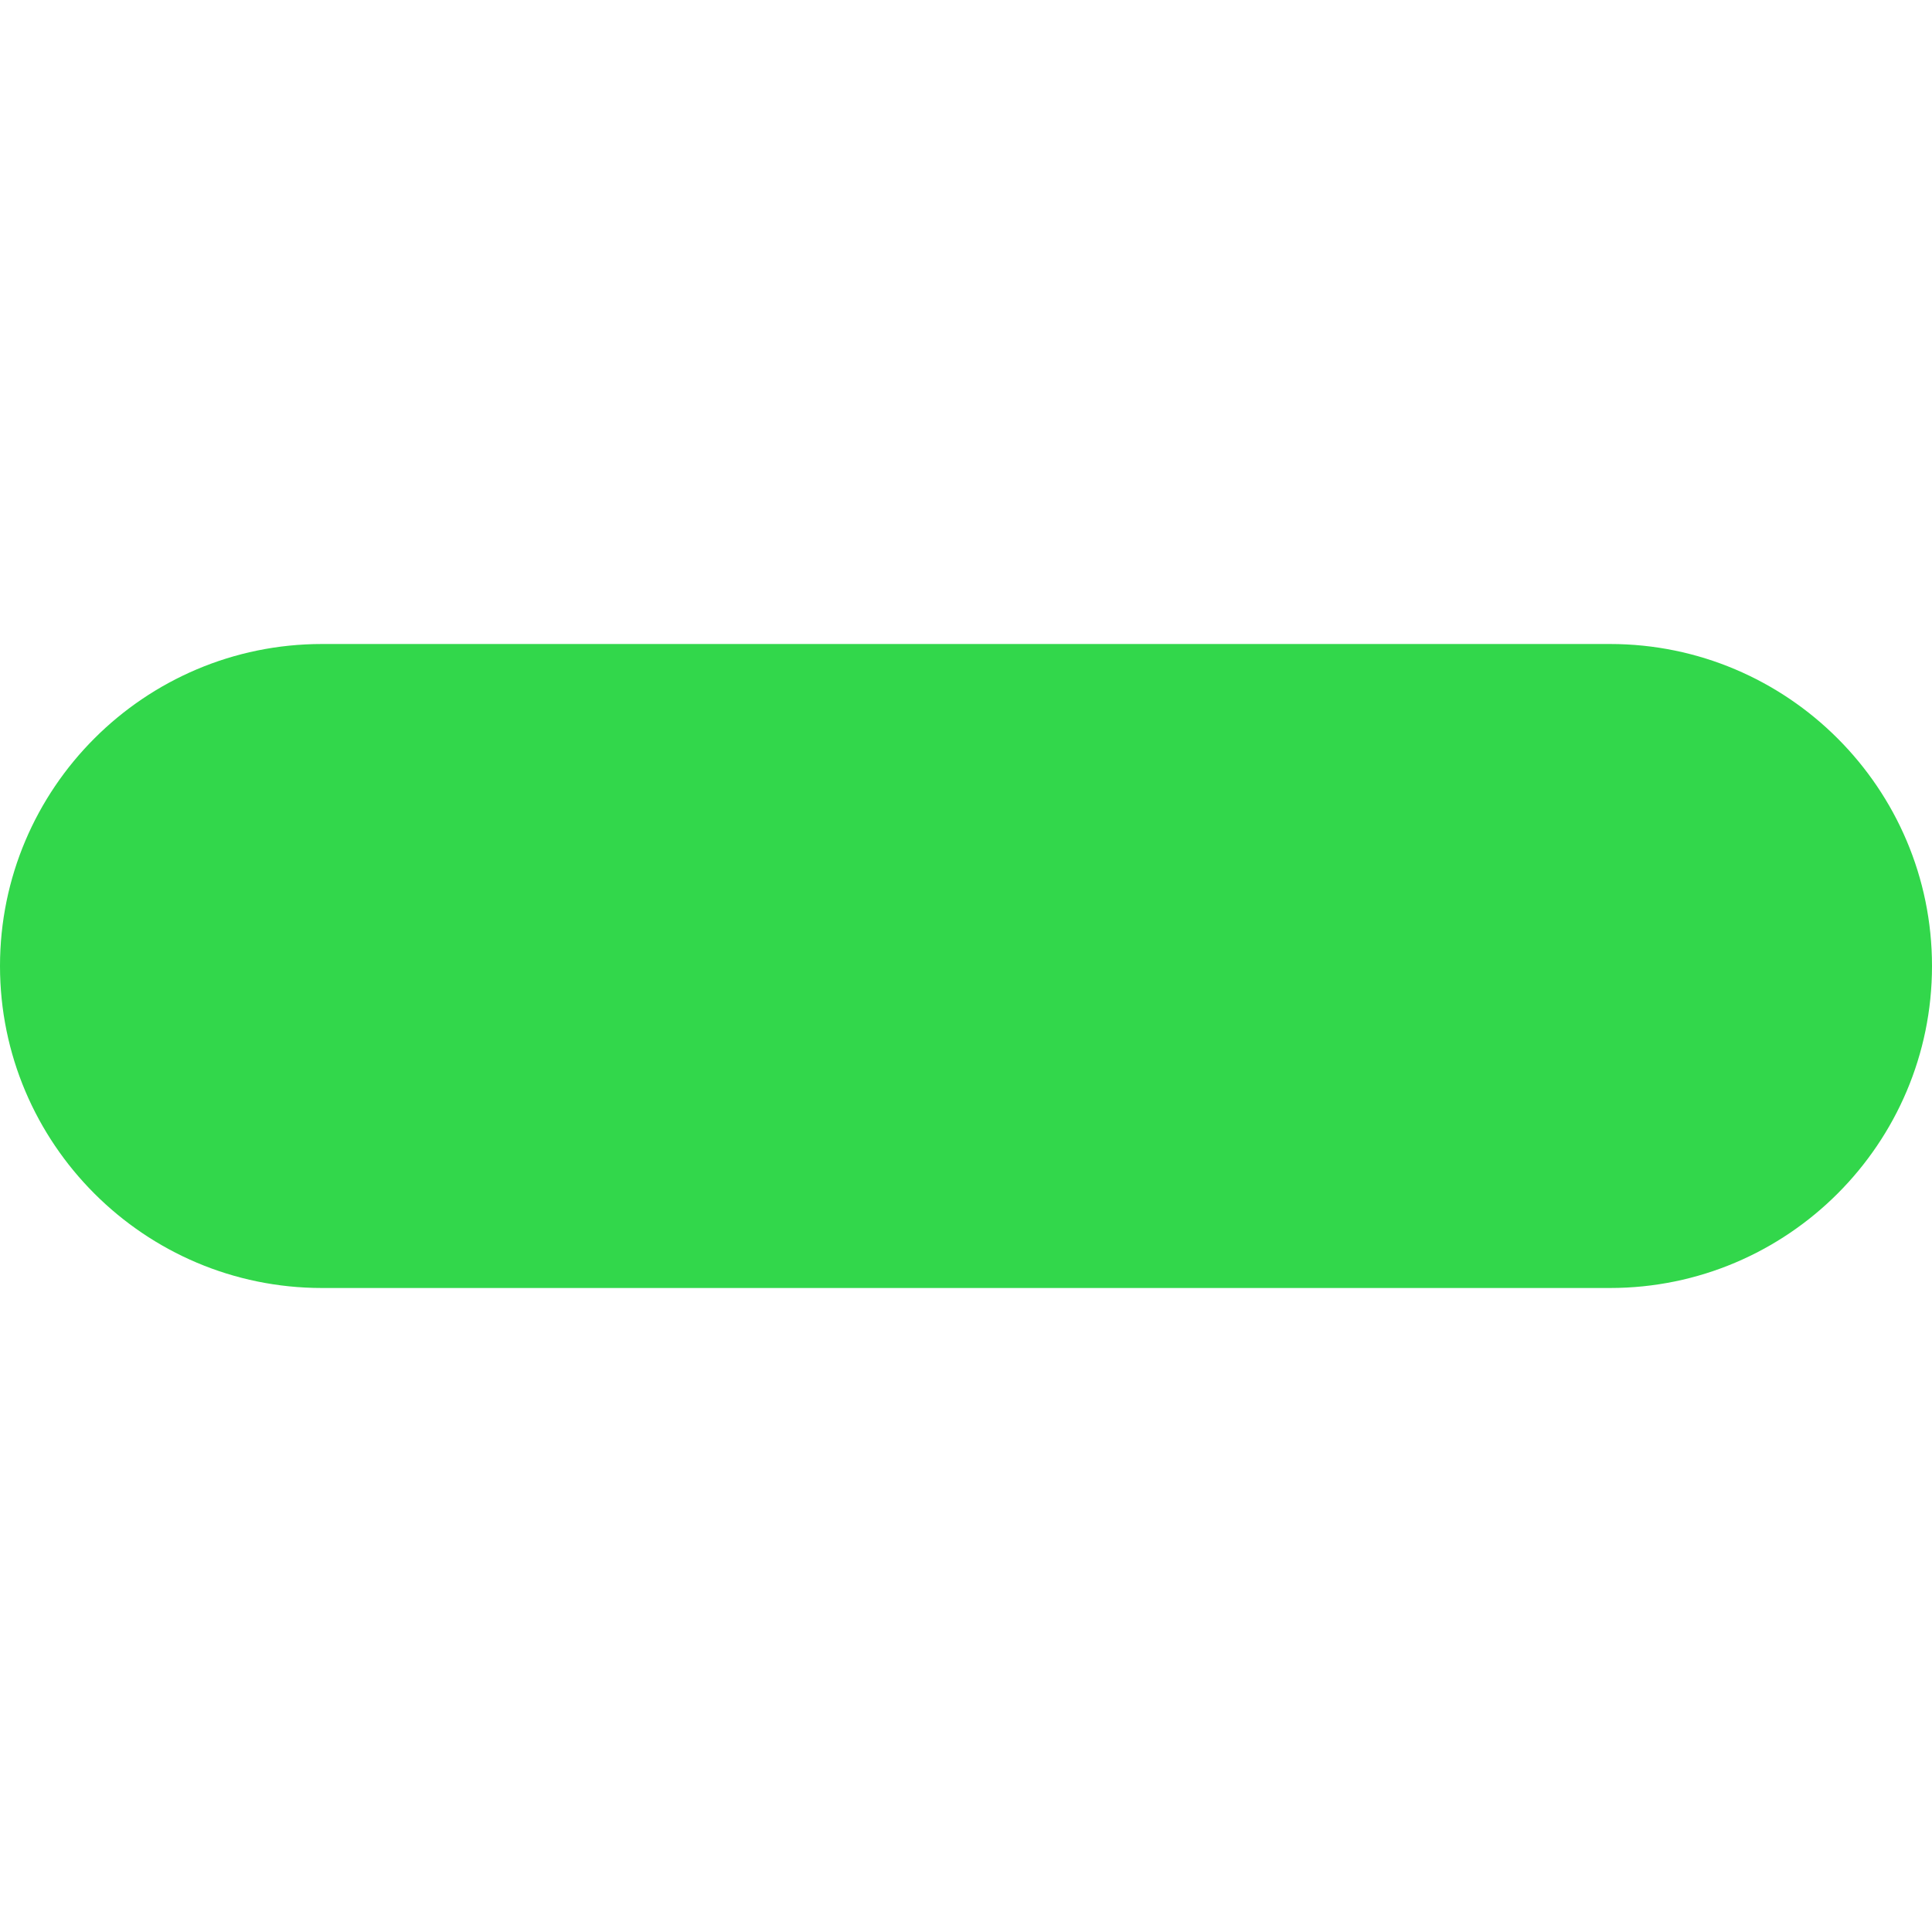 <?xml version="1.0" encoding="iso-8859-1"?>
<!-- Uploaded to: SVG Repo, www.svgrepo.com, Generator: SVG Repo Mixer Tools -->
<svg fill="#32D74B" height="40px" width="40px" version="1.1" id="Layer_1" xmlns="http://www.w3.org/2000/svg" xmlns:xlink="http://www.w3.org/1999/xlink" 
	 viewBox="0 0 512 512" xml:space="preserve">
<g>
	<g>
		<path d="M426.667,170.667H85.333C38.272,170.667,0,208.939,0,256s38.272,85.333,85.333,85.333h341.333
			C473.728,341.333,512,303.061,512,256S473.728,170.667,426.667,170.667z"/>
	</g>
</g>
</svg>